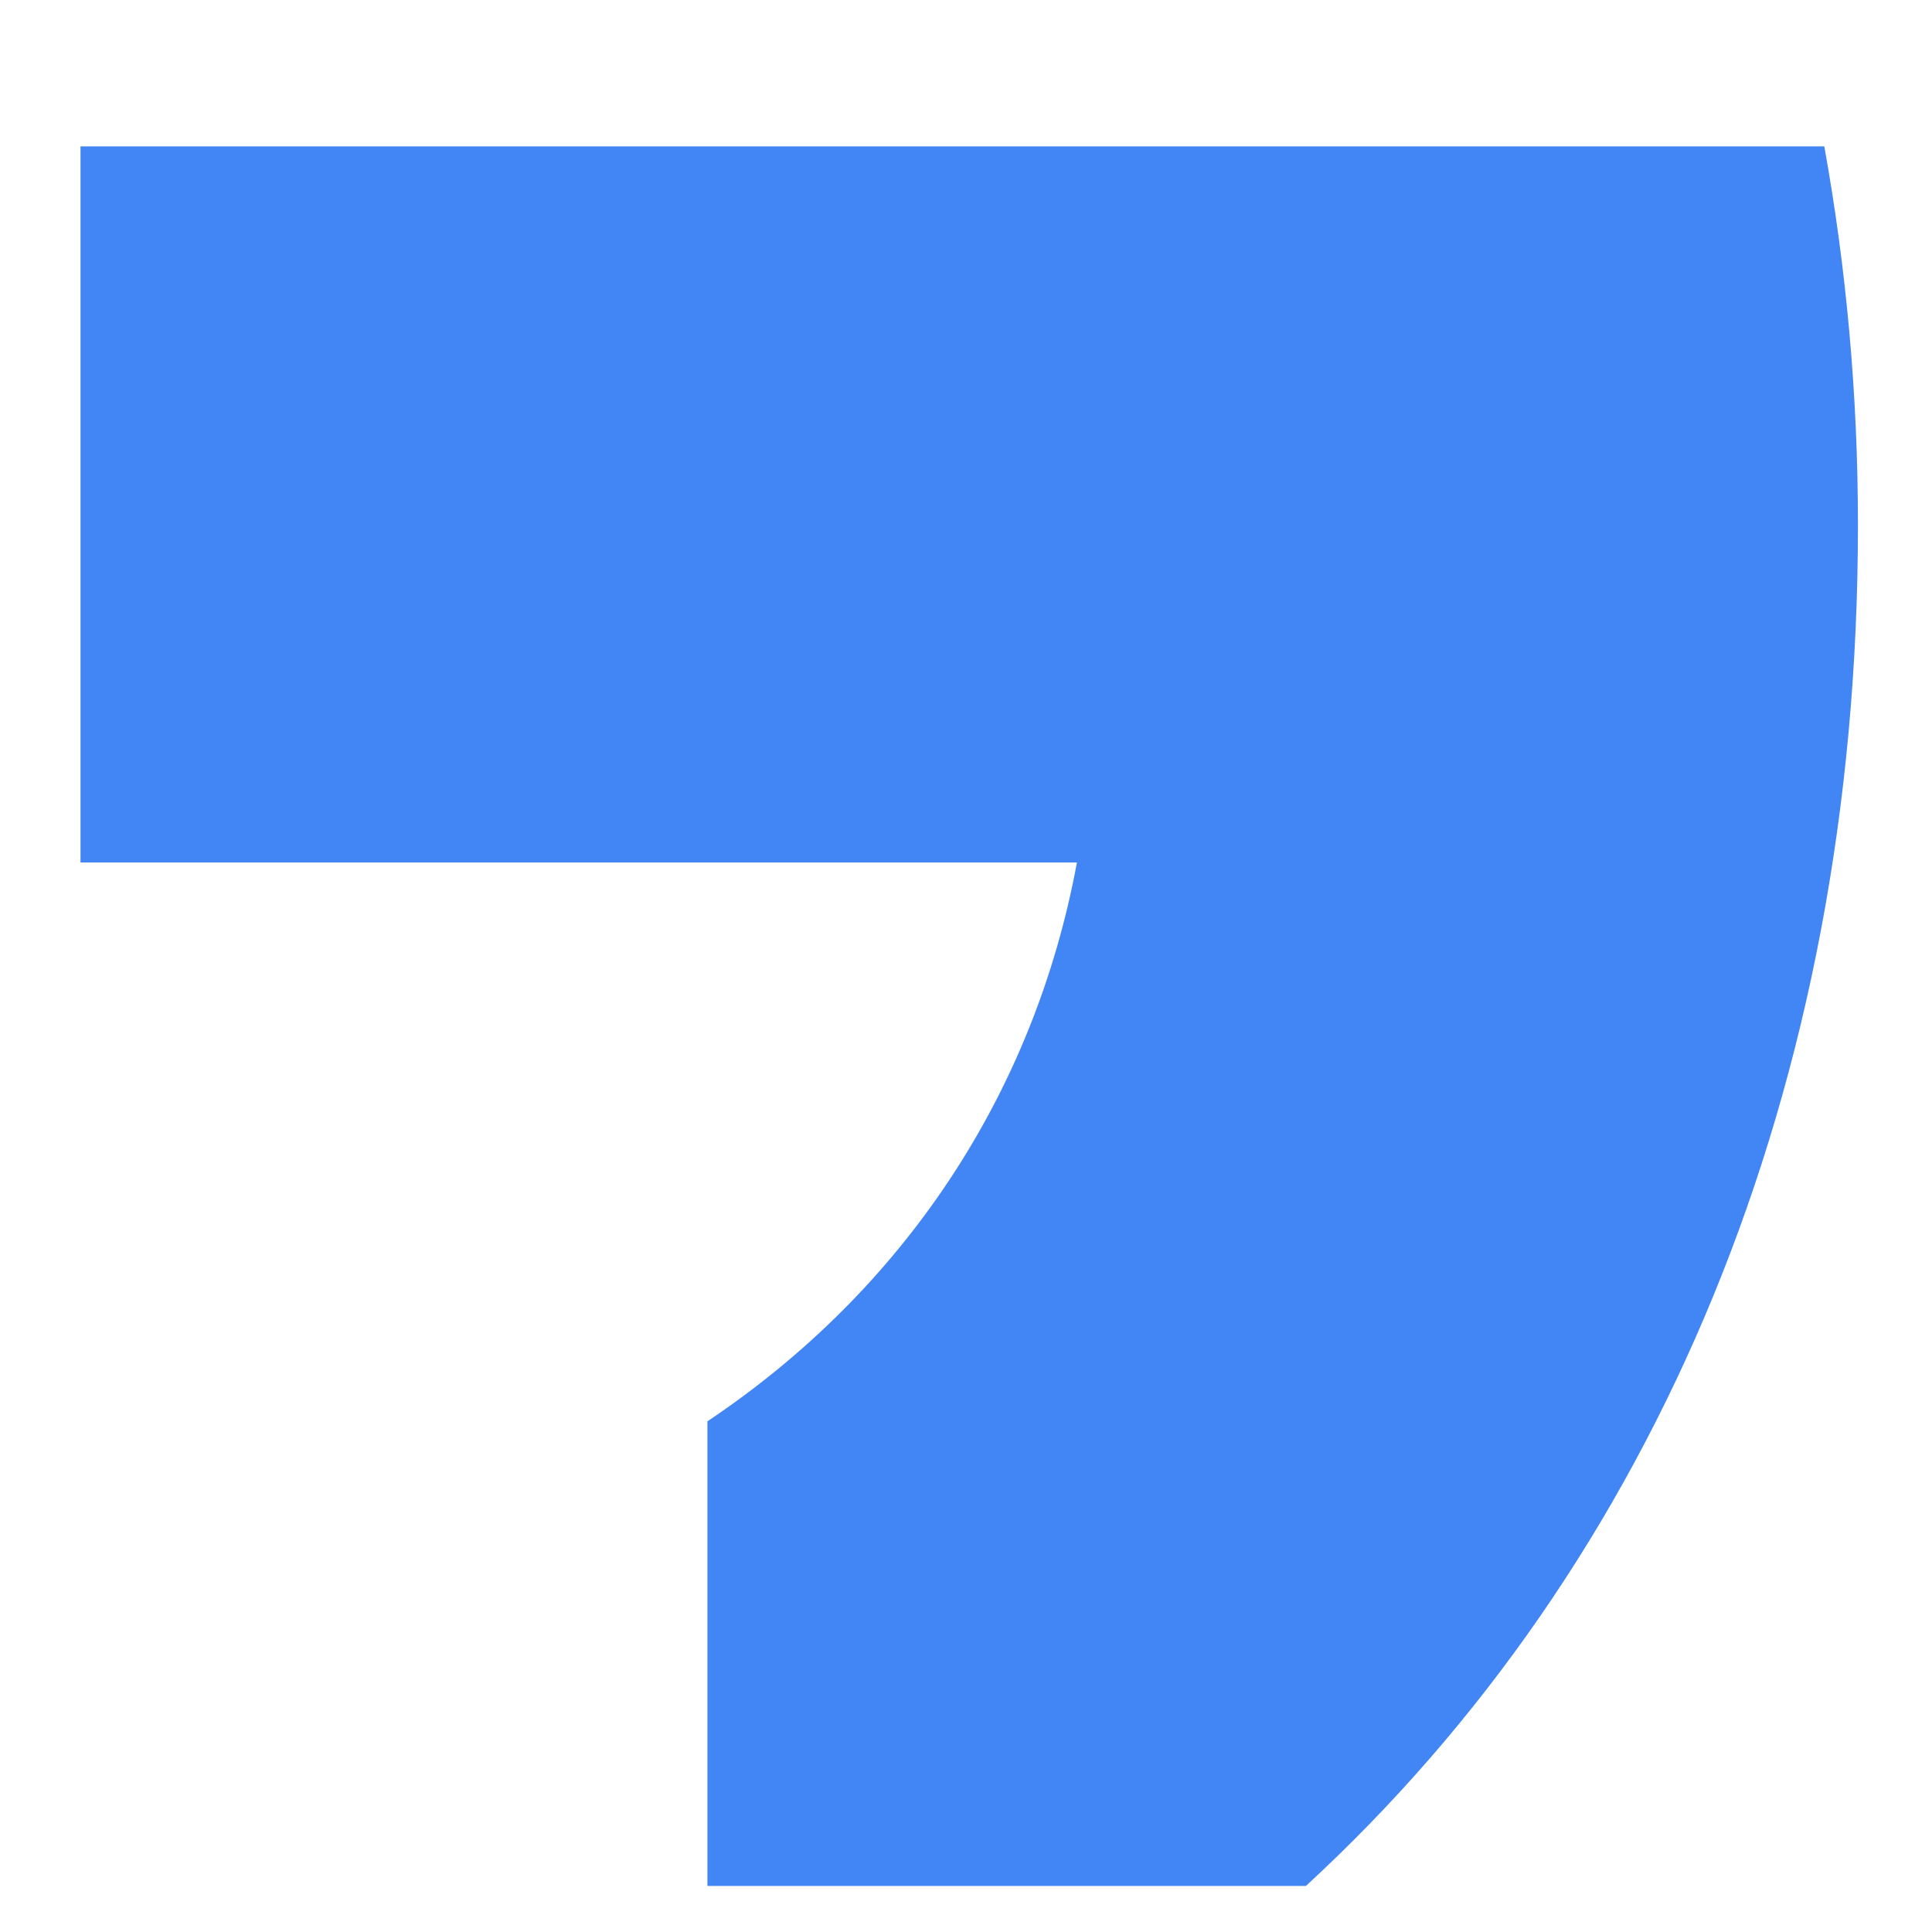 <svg width="12" height="12" viewBox="0 0 12 12" fill="none" xmlns="http://www.w3.org/2000/svg">
<path fill-rule="evenodd" clip-rule="evenodd" d="M11.54 3.261C11.54 2.446 11.467 1.662 11.331 0.909H0.5V5.357H6.689C6.423 6.795 5.612 8.013 4.394 8.828V11.714H8.111C10.286 9.712 11.54 6.764 11.54 3.261Z" fill="#4285F4"/>
</svg>
